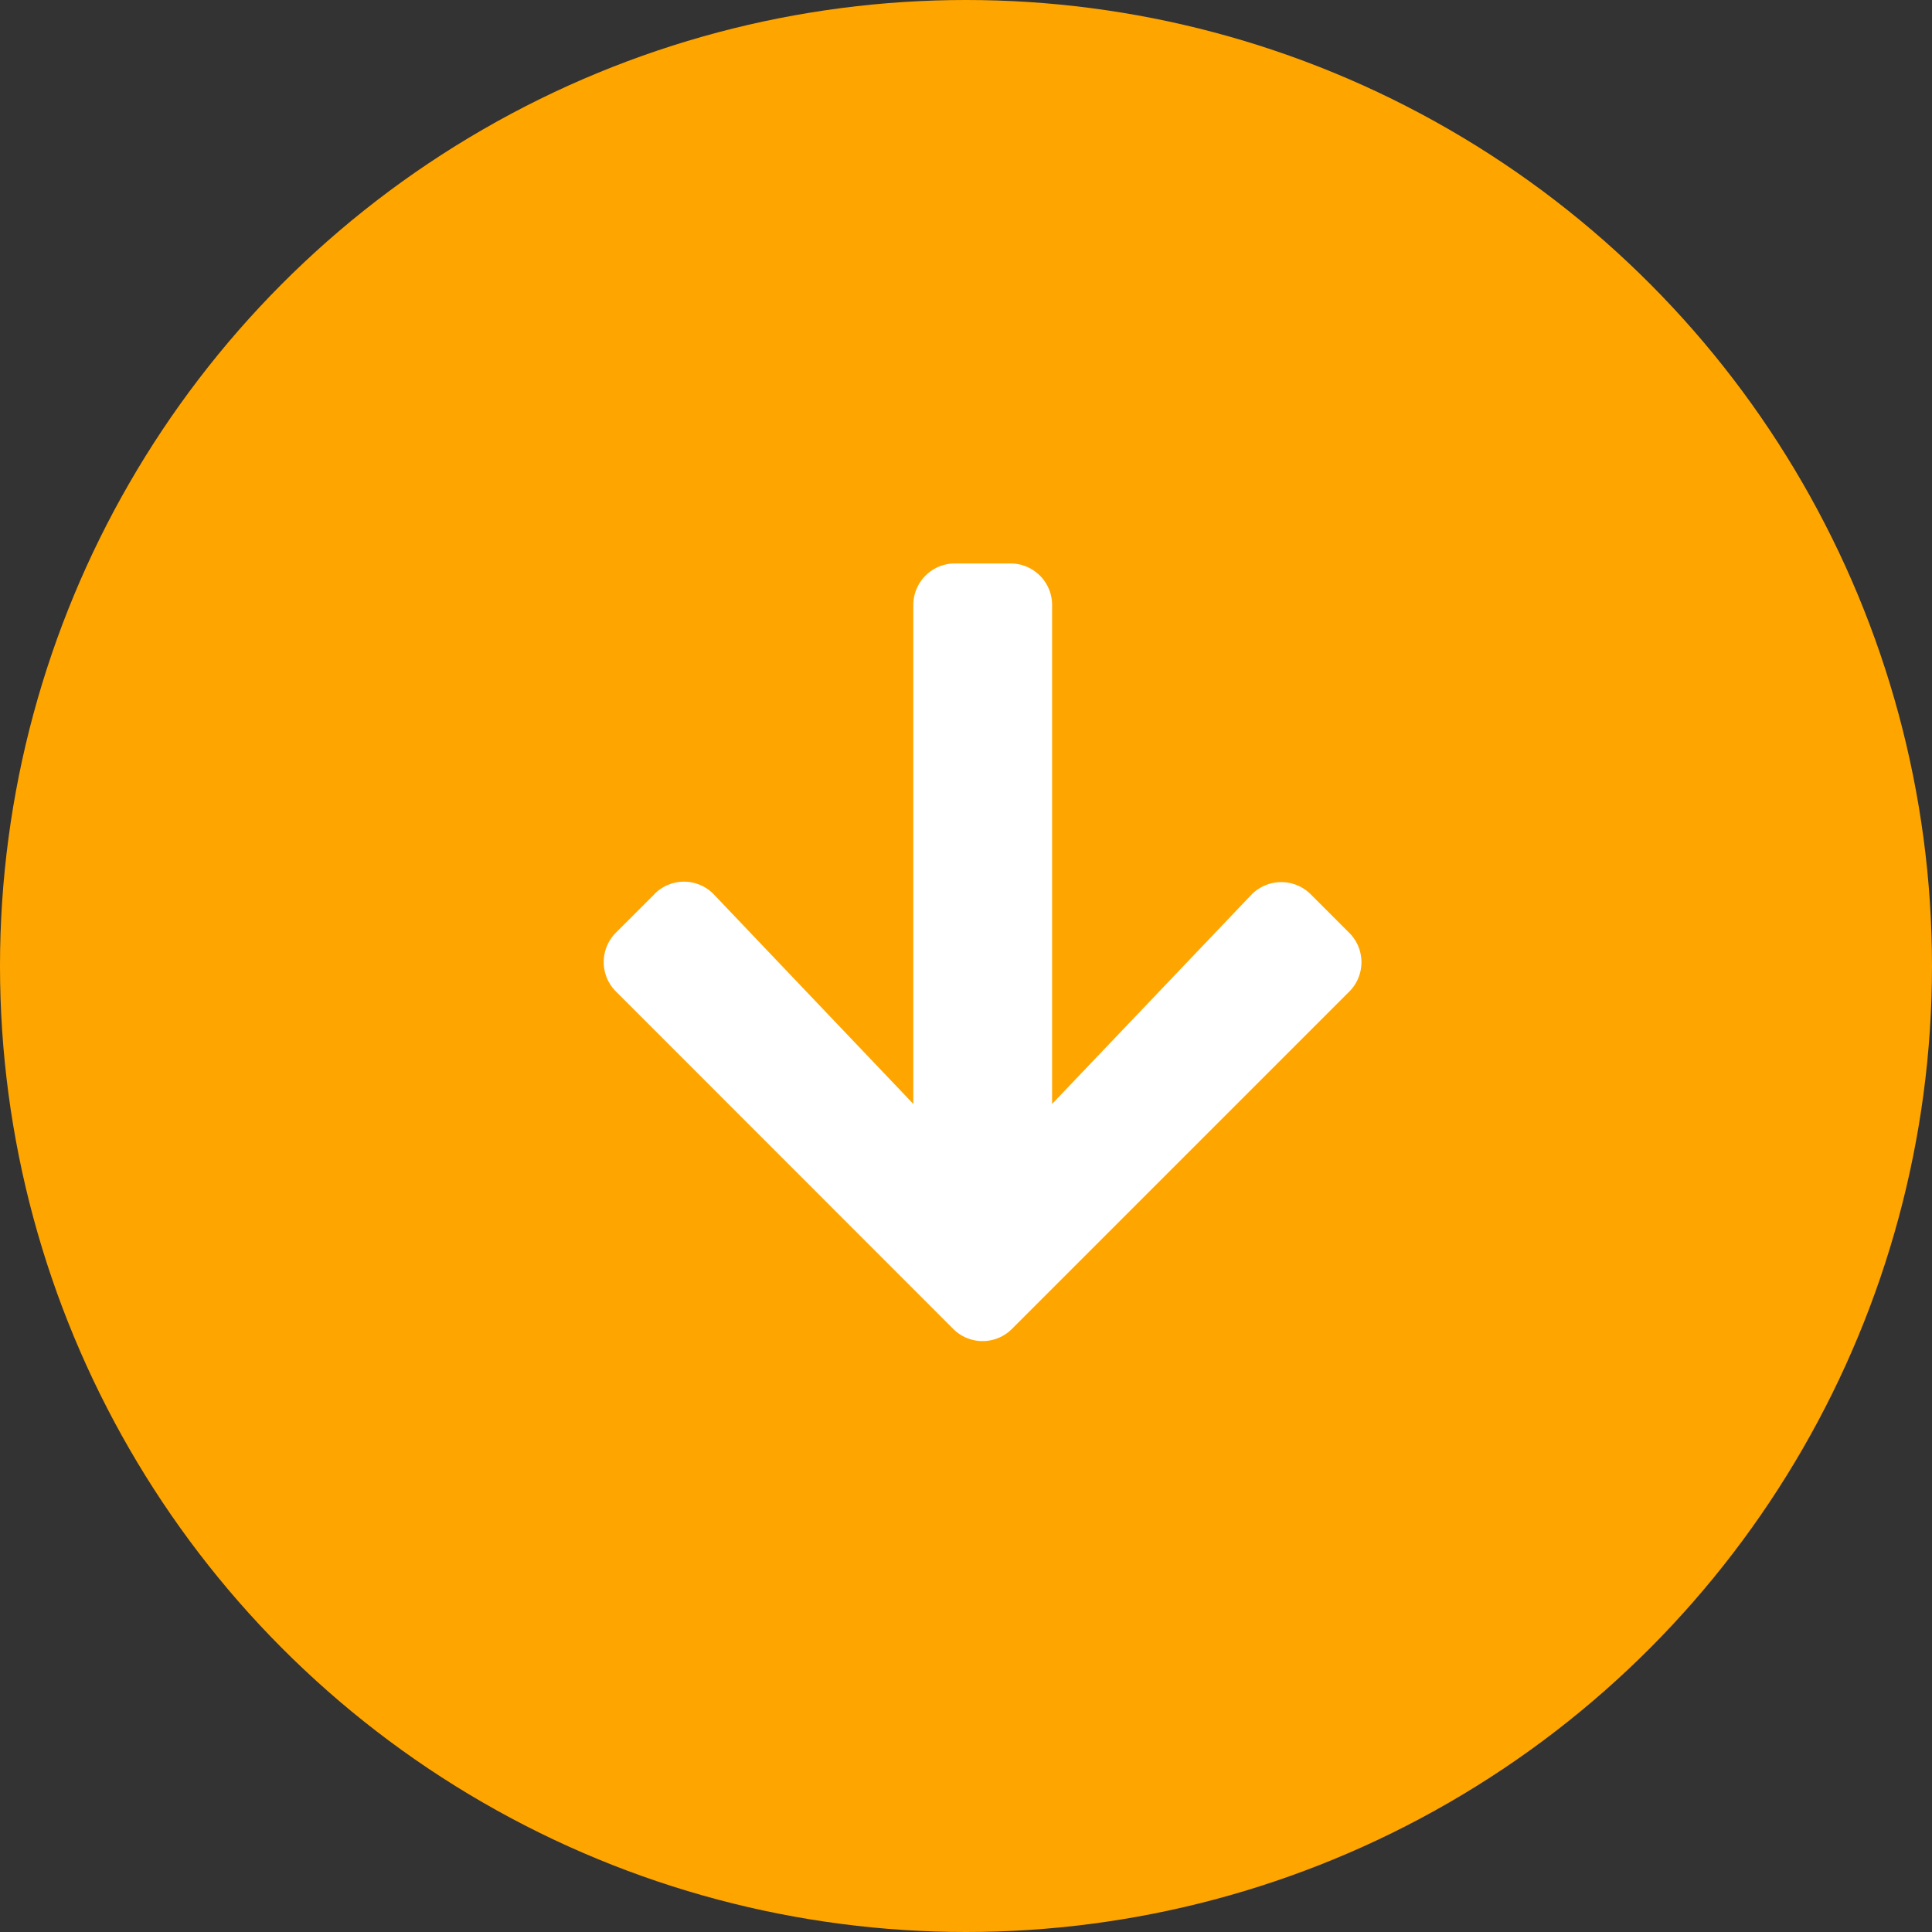 <svg xmlns="http://www.w3.org/2000/svg" width="48" height="48" viewBox="0 0 48 48"><rect x="0" y="0" width="48" height="48" fill="#333333" stroke="none"/><defs><style>.a{fill:orange;}.b{fill:#fff;}</style></defs><g transform="translate(-700 -120)"><circle class="a" cx="24" cy="24" r="24" transform="translate(700 120)"/><path class="b" d="M1.658,10.461.7,11.418a1.031,1.031,0,0,0,0,1.462l8.378,8.382a1.031,1.031,0,0,0,1.462,0l8.378-8.378a1.031,1.031,0,0,0,0-1.462l-.957-.957a1.036,1.036,0,0,0-1.479.017l-4.946,5.192V3.281A1.032,1.032,0,0,0,10.5,2.246H9.122A1.032,1.032,0,0,0,8.088,3.281V15.674l-4.95-5.2a1.029,1.029,0,0,0-1.479-.017Z" transform="translate(714.603 131.753)"/></g></svg>